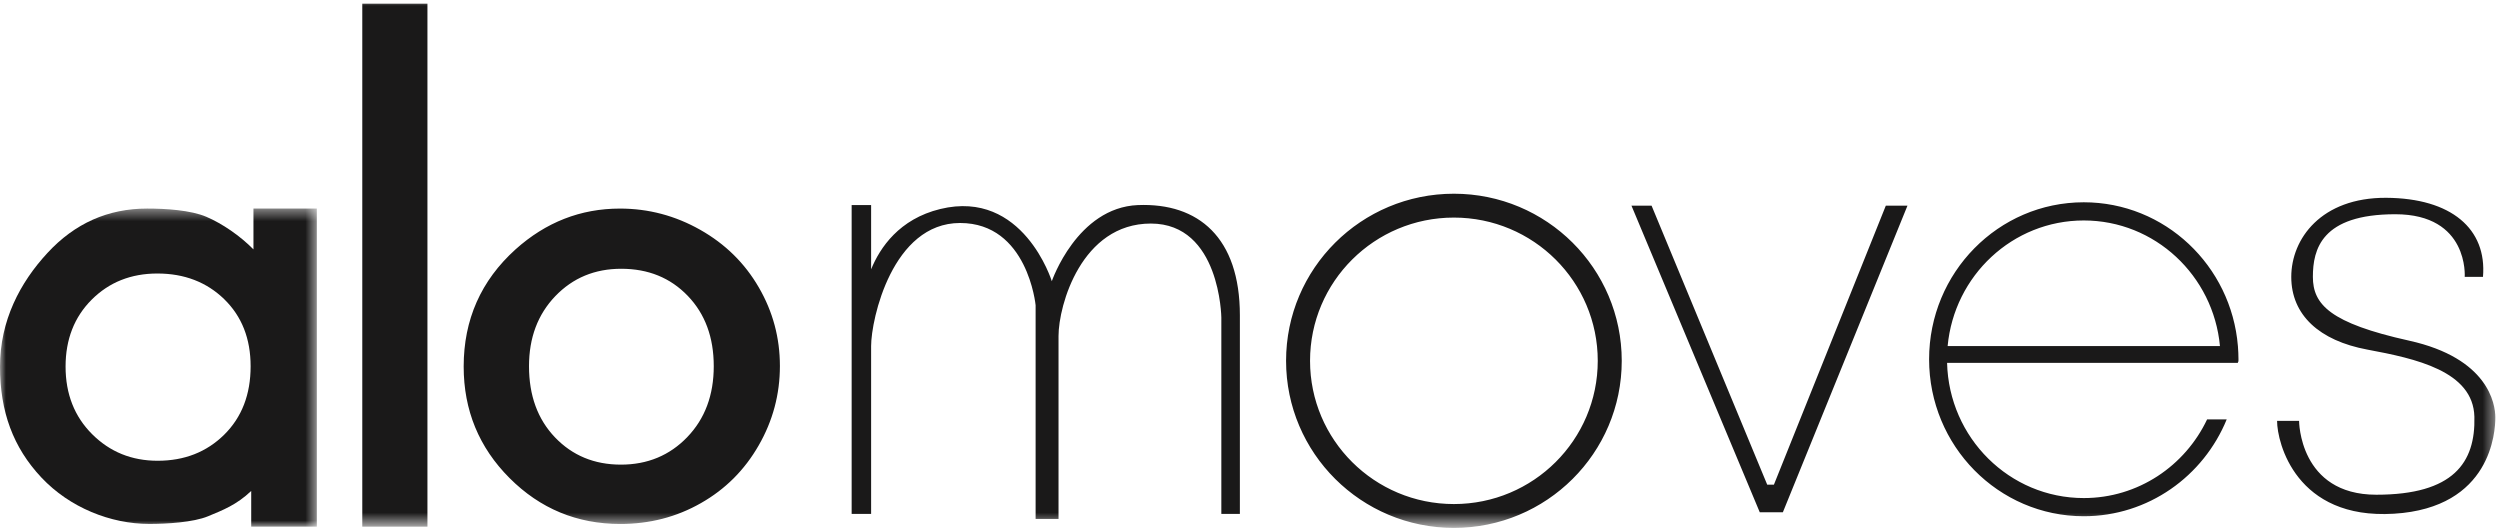 <svg xmlns="http://www.w3.org/2000/svg" xmlns:xlink="http://www.w3.org/1999/xlink" width="217" height="46" viewBox="0 0 217 46"><defs><path id="8l8lyiuuma" d="M0 0.411L27.501 0.411 27.501 28.023 0 28.023z"></path><path id="i07hwnecfc" d="M0 45.504L216.597 45.504 216.597 0 0 0z"></path></defs><g fill="none" fill-rule="evenodd"><g><g><path d="M0 0H268V120H0z" transform="translate(-444 -8871) translate(418 8834)"></path><g transform="translate(-444 -8871) translate(418 8834) translate(26 37)"><g transform="translate(0 17.693)"><mask id="qqm4isk5sb" fill="#fff"><use xlink:href="#8l8lyiuuma"></use></mask><path fill="#1A1919" d="M19.462 20.037c-1.53 1.51-3.457 2.264-5.778 2.264-2.25 0-4.143-.768-5.682-2.303-1.541-1.536-2.31-3.494-2.31-5.874 0-2.36.757-4.298 2.268-5.808 1.513-1.511 3.412-2.268 5.699-2.268 2.337 0 4.273.743 5.803 2.228 1.527 1.488 2.292 3.426 2.292 5.826 0 2.447-.765 4.424-2.292 5.935zm2.537-16.084C20.835 2.77 19.29 1.716 17.92 1.129 16.55.538 14.331.41 12.77.41c-3.392 0-6.278 1.283-8.652 3.854-2.375 2.568-4.119 5.862-4.119 9.882 0 3.876 1.14 7.004 3.595 9.611 2.453 2.608 6.006 4.028 9.367 4.028 1.5 0 3.82-.135 5.103-.669s2.464-.982 3.741-2.194v3.1h5.696V.41H22v3.542z" mask="url(#qqm4isk5sb)"></path></g><mask id="ep1arw54kd" fill="#fff"><use xlink:href="#i07hwnecfc"></use></mask><path fill="#1A1919" d="M31.446 45.716L37.102 45.716 37.102.318 31.446.318zM59.656 37.94c-1.533 1.591-3.454 2.39-5.76 2.39-2.307 0-4.215-.79-5.722-2.366-1.505-1.575-2.256-3.634-2.256-6.177 0-2.47.762-4.498 2.284-6.084 1.524-1.584 3.429-2.374 5.721-2.374 2.343 0 4.267.782 5.775 2.351 1.505 1.564 2.256 3.601 2.256 6.107 0 2.507-.765 4.56-2.298 6.152m1.125-17.991c-2.174-1.23-4.495-1.843-6.965-1.843-3.417 0-6.438 1.182-9.068 3.542-3.002 2.711-4.501 6.1-4.501 10.168 0 3.798 1.328 7.024 3.983 9.682 2.653 2.656 5.856 3.984 9.612 3.984 2.548 0 4.88-.602 6.998-1.81 2.118-1.203 3.79-2.871 5.016-5.012 1.229-2.138 1.84-4.433 1.84-6.889 0-2.444-.608-4.714-1.83-6.82-1.217-2.105-2.913-3.773-5.085-5.002M98.777 17.8c-5.288.215-7.48 6.608-7.48 6.608s-2.483-8.014-9.679-6.267c-3.564.867-5.235 3.353-6.005 5.235v-5.575h-1.69v26.807h1.69V30.04c0-2.332 1.845-10.684 7.721-10.684s6.557 7.14 6.557 7.14v18.55h1.989v-15.88c0-2.67 1.991-9.762 8.014-9.762 6.022 0 6.118 8.16 6.118 8.16v17.044h1.609v-17.24c0-6.749-3.598-9.775-8.844-9.567M126.199 43.752c-6.898 0-12.487-5.567-12.487-12.433 0-6.867 5.59-12.433 12.487-12.433s12.486 5.566 12.486 12.433c0 6.866-5.589 12.433-12.486 12.433m0-26.937c-8.045 0-14.568 6.492-14.568 14.504 0 8.01 6.523 14.503 14.568 14.503s14.568-6.492 14.568-14.503c0-8.012-6.523-14.504-14.568-14.504M153.976 42.068L153.394 42.068 143.357 17.852 141.611 17.852 152.747 44.464 154.753 44.464 165.568 17.852 163.689 17.852zM169.055 30.039c.568-6.118 5.64-10.903 11.817-10.903 6.177 0 11.251 4.785 11.82 10.903h-23.637zm25.198 0h-.003c-.574-6.988-6.34-12.481-13.378-12.481-7.415 0-13.426 6.101-13.426 13.626 0 7.524 6.01 13.625 13.426 13.625 5.594 0 10.39-3.47 12.407-8.407h-1.701c-1.916 4.042-5.99 6.83-10.706 6.83-6.453 0-11.702-5.227-11.865-11.733h25.246v-.102h.042c.003-.07.005-.14.005-.213 0-.375-.02-.74-.047-1.109v-.036zM209.112 29.569c-6.863-1.522-8.354-3.14-8.354-5.536 0-2.394.745-5.437 7.156-5.437 6.41 0 6.023 5.437 6.023 5.437h1.586c.354-4.174-2.754-6.83-8.4-6.864-5.645-.03-8.241 3.562-8.241 6.864 0 3.303 2.427 5.536 6.605 6.312 4.174.78 9.19 1.854 9.29 5.832.102 3.974-1.81 6.765-8.514 6.765-6.703 0-6.703-6.411-6.703-6.411h-1.91c0 1.91 1.654 8.58 10.135 8.062 8.48-.52 8.81-7.156 8.81-8.355 0-1.198-.62-5.147-7.483-6.669" mask="url(#ep1arw54kd)"></path></g></g></g></g></svg>